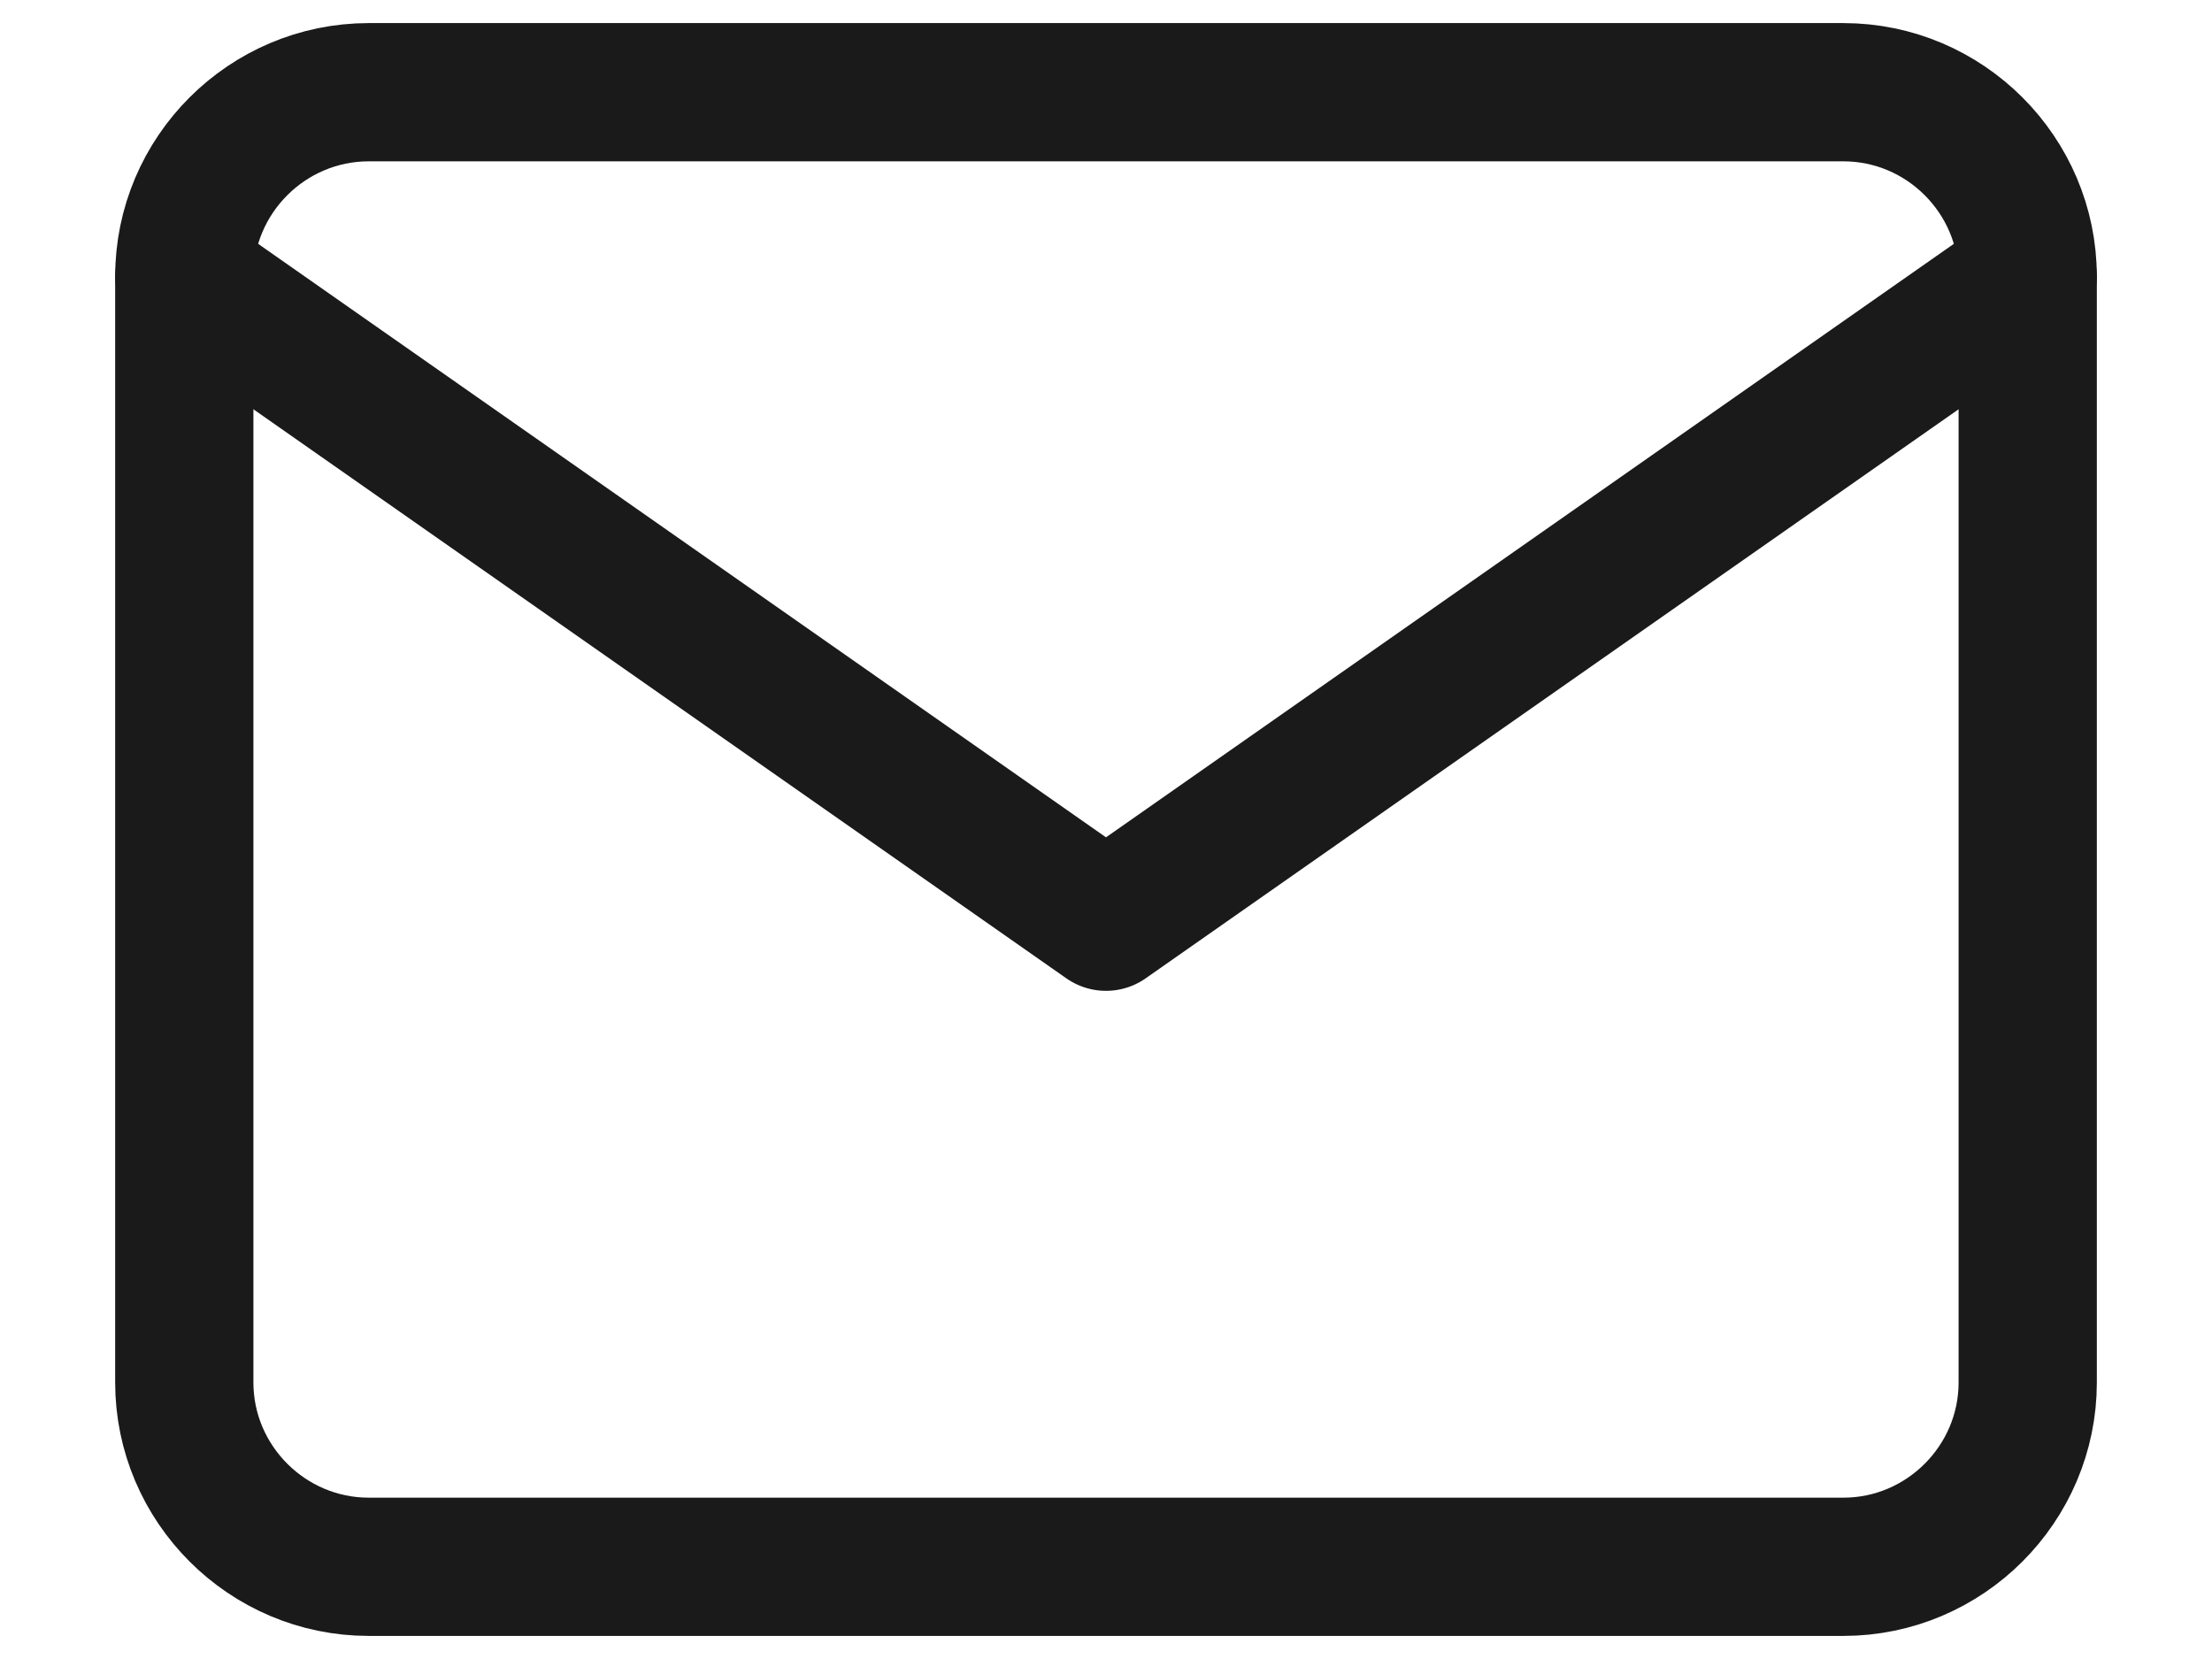 <svg width="16" height="12" viewBox="0 0 16 12" fill="none" xmlns="http://www.w3.org/2000/svg">
<path d="M2.667 0.667H13.334C14.067 0.667 14.667 1.266 14.667 2V10C14.667 10.733 14.067 11.333 13.334 11.333H2.667C1.933 11.333 1.333 10.733 1.333 10V2C1.333 1.266 1.933 0.667 2.667 0.667Z" stroke="#1A1A1A" stroke-linecap="round" stroke-linejoin="round"/>
<path d="M14.667 2L8 6.667L1.333 2" stroke="#1A1A1A" stroke-linecap="round" stroke-linejoin="round"/>
</svg>
